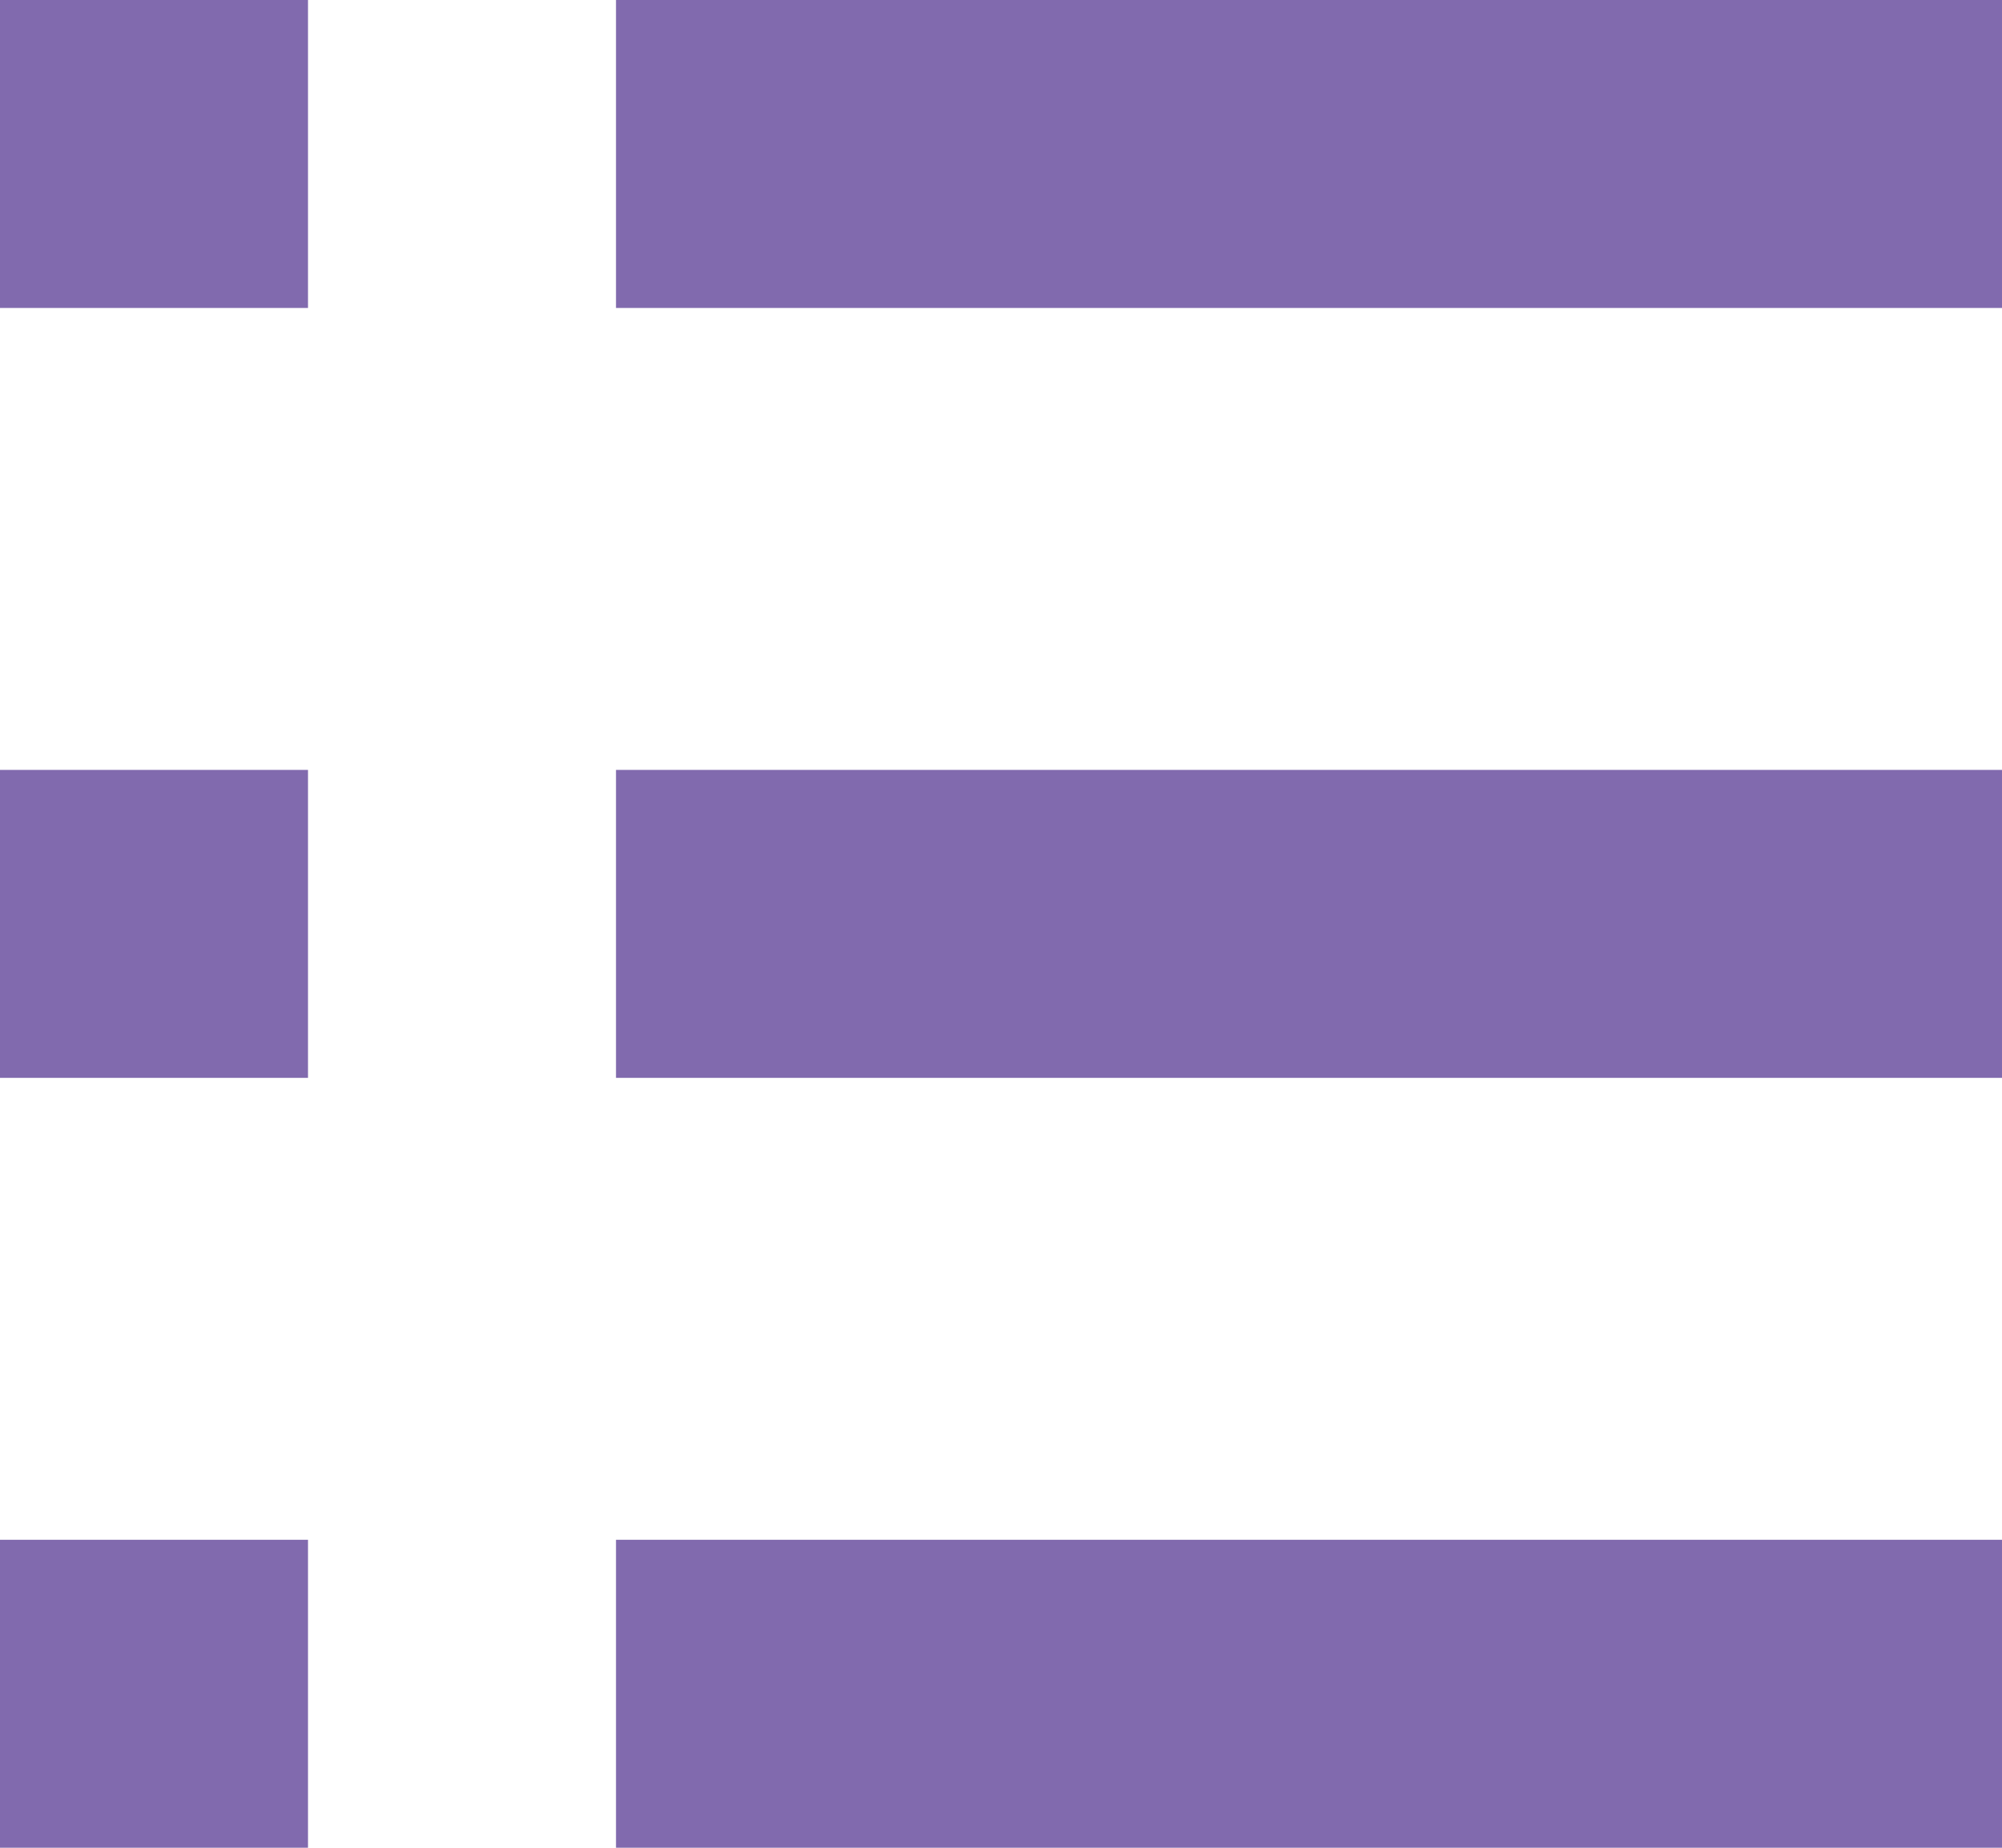 <?xml version="1.0" encoding="utf-8"?>
<!-- Generator: Adobe Illustrator 18.1.1, SVG Export Plug-In . SVG Version: 6.00 Build 0)  -->
<svg version="1.1" id="Layer_1" xmlns="http://www.w3.org/2000/svg" xmlns:xlink="http://www.w3.org/1999/xlink" x="0px" y="0px"
	 viewBox="0 0 13 12" enable-background="new 0 0 13 12" xml:space="preserve">
<g>
	<defs>
		<rect id="SVGID_1_" width="13" height="12"/>
	</defs>
	<clipPath id="SVGID_2_">
		<use xlink:href="#SVGID_1_"  overflow="visible"/>
	</clipPath>
	<line clip-path="url(#SVGID_2_)" fill="none" stroke="#816aae" stroke-width="2" x1="4" y1="6" x2="13" y2="6"/>
	<line clip-path="url(#SVGID_2_)" fill="none" stroke="#816aae" stroke-width="2" x1="0" y1="6" x2="2" y2="6"/>
	<line clip-path="url(#SVGID_2_)" fill="none" stroke="#816aae" stroke-width="2" x1="4" y1="1" x2="13" y2="1"/>
	<line clip-path="url(#SVGID_2_)" fill="none" stroke="#816aae" stroke-width="2" x1="0" y1="1" x2="2" y2="1"/>
	<line clip-path="url(#SVGID_2_)" fill="none" stroke="#816aae" stroke-width="2" x1="4" y1="11" x2="13" y2="11"/>
	<line clip-path="url(#SVGID_2_)" fill="none" stroke="#816aae" stroke-width="2" x1="0" y1="11" x2="2" y2="11"/>
</g>
</svg>

